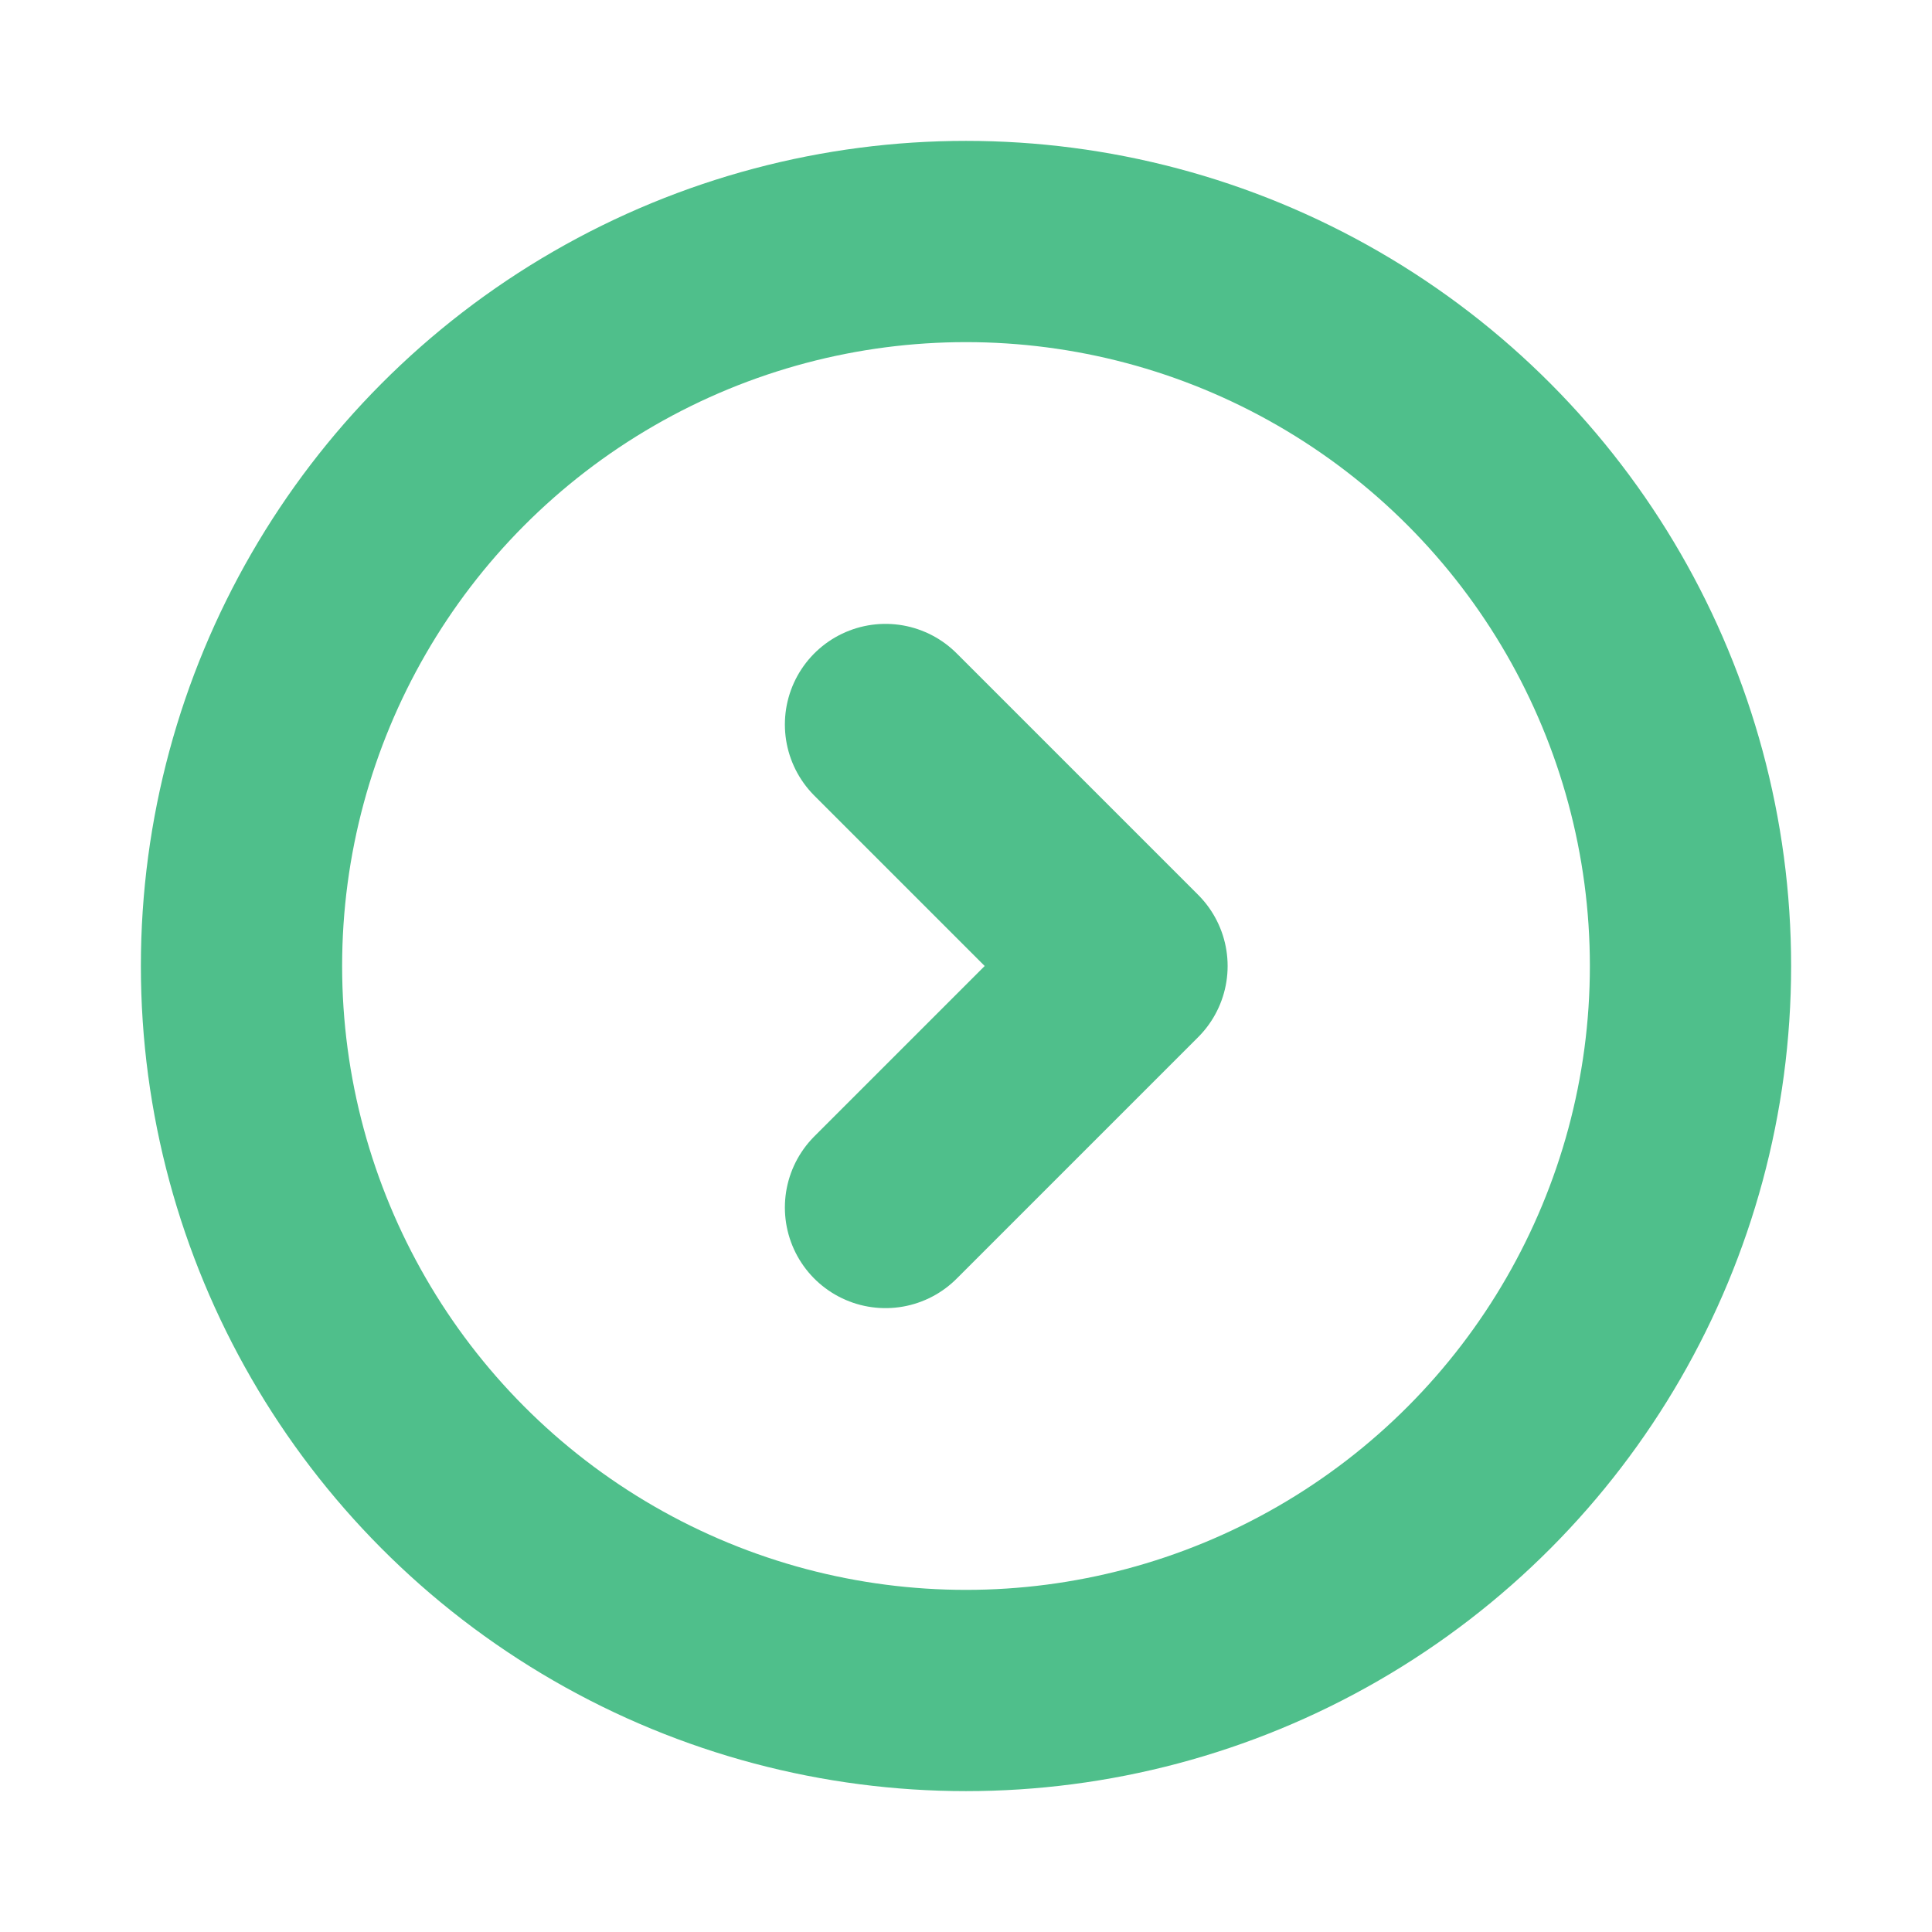<?xml version="1.0" encoding="utf-8"?>

<svg width="36" height="36" viewBox="0 0 24 24" fill="none" xmlns="http://www.w3.org/2000/svg">
<g clip-path="url(#clip0_429_11131)">
<circle cx="12" cy="12" r="9" stroke="#4fbf8b" stroke-width="2.5" stroke-linecap="round" stroke-linejoin="round"/>
<path d="M11 15L14 12L11 9" stroke="#4fbf8b" stroke-width="2.5" stroke-linecap="round" stroke-linejoin="round"/>
</g>
<defs>
<clipPath id="clip0_429_11131">
<rect width="24" height="24" fill="white"/>
</clipPath>
</defs>
</svg>